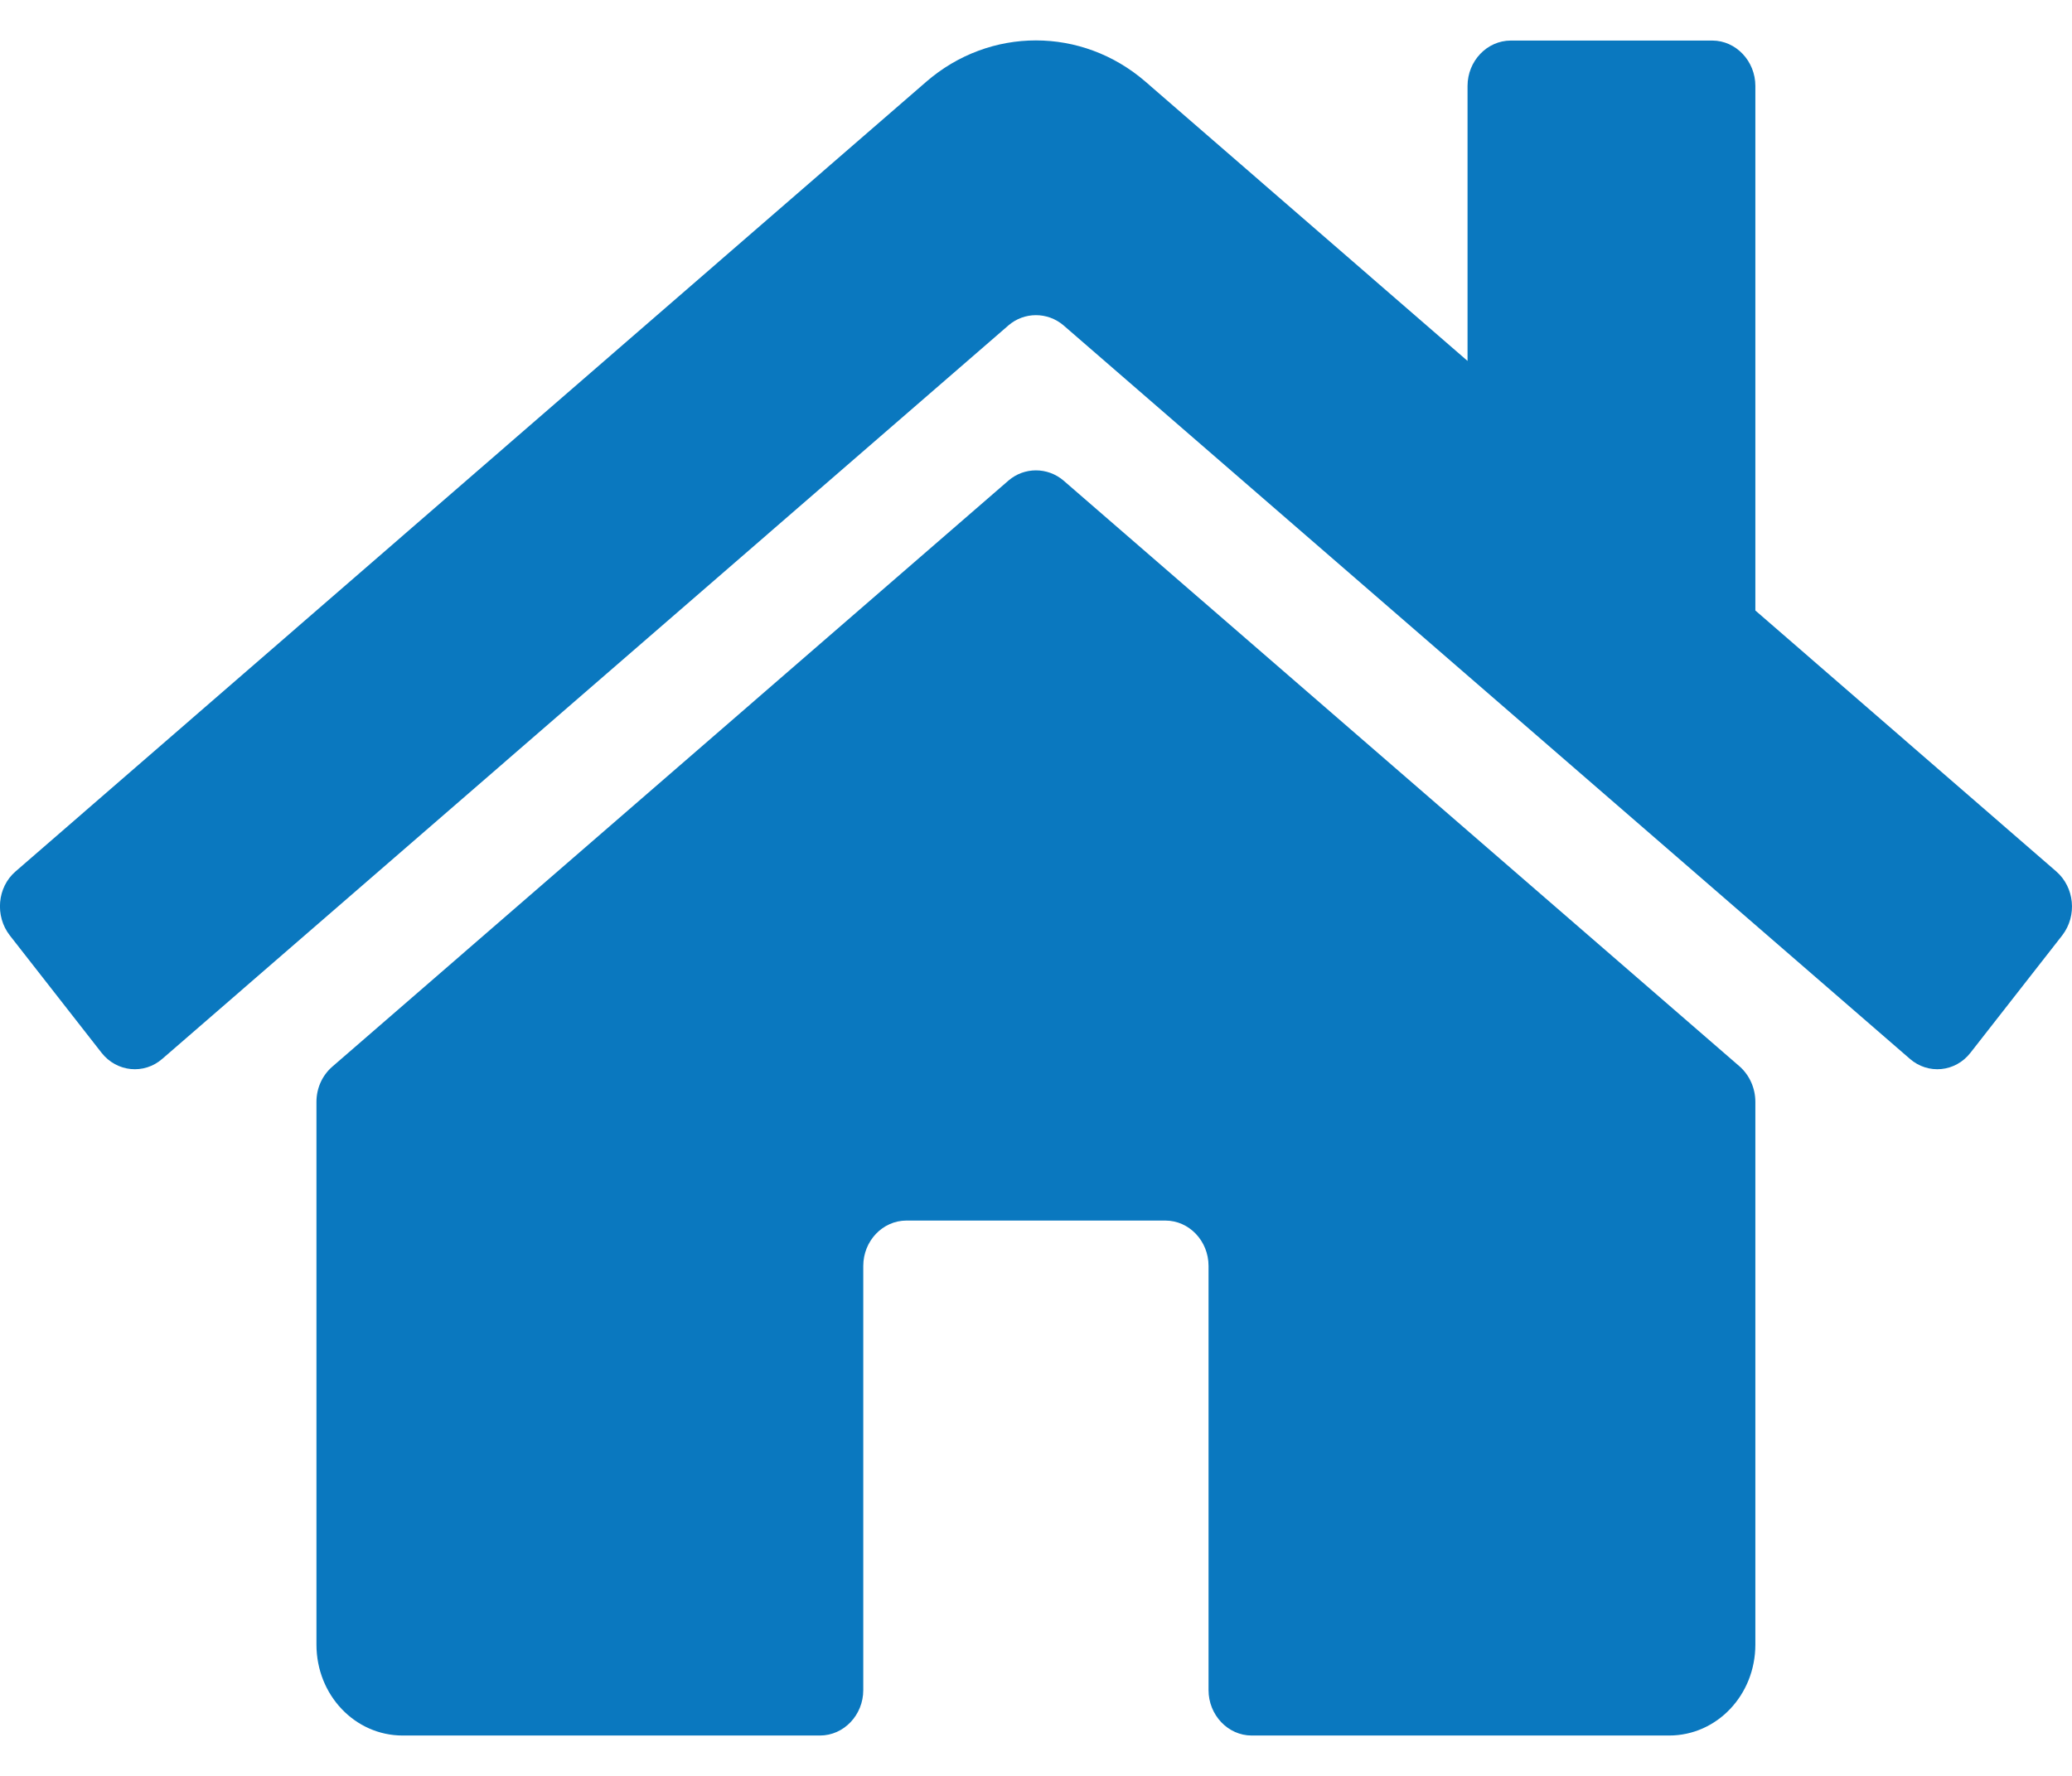<svg width="14" height="12" viewBox="0 0 11 9" fill="none" xmlns="http://www.w3.org/2000/svg">
<path d="M9.319 5.636V8.517C9.319 8.785 9.115 9 8.861 9H6.645C6.519 9 6.416 8.891 6.416 8.759V6.507C6.416 6.374 6.313 6.266 6.187 6.266H4.812C4.686 6.266 4.583 6.374 4.583 6.507V8.759C4.583 8.891 4.48 9 4.353 9H2.138C1.884 9 1.68 8.785 1.68 8.517V5.636C1.68 5.564 1.71 5.496 1.764 5.449L5.354 2.337C5.438 2.265 5.561 2.265 5.646 2.337L9.237 5.449C9.289 5.496 9.319 5.564 9.319 5.636ZM10.916 4.412L9.319 3.027V0.242C9.319 0.11 9.216 0.001 9.09 0.001H8.021C7.894 0.001 7.791 0.11 7.791 0.242V1.702L6.082 0.22C5.744 -0.073 5.255 -0.073 4.917 0.22L0.083 4.412C-0.015 4.496 -0.028 4.649 0.052 4.752L0.539 5.375C0.62 5.478 0.765 5.492 0.862 5.407L5.354 1.513C5.438 1.441 5.561 1.441 5.646 1.513L10.139 5.407C10.236 5.492 10.381 5.478 10.461 5.375L10.948 4.752C11.029 4.647 11.013 4.496 10.916 4.412Z" fill="#0A78BF"/>
</svg>
